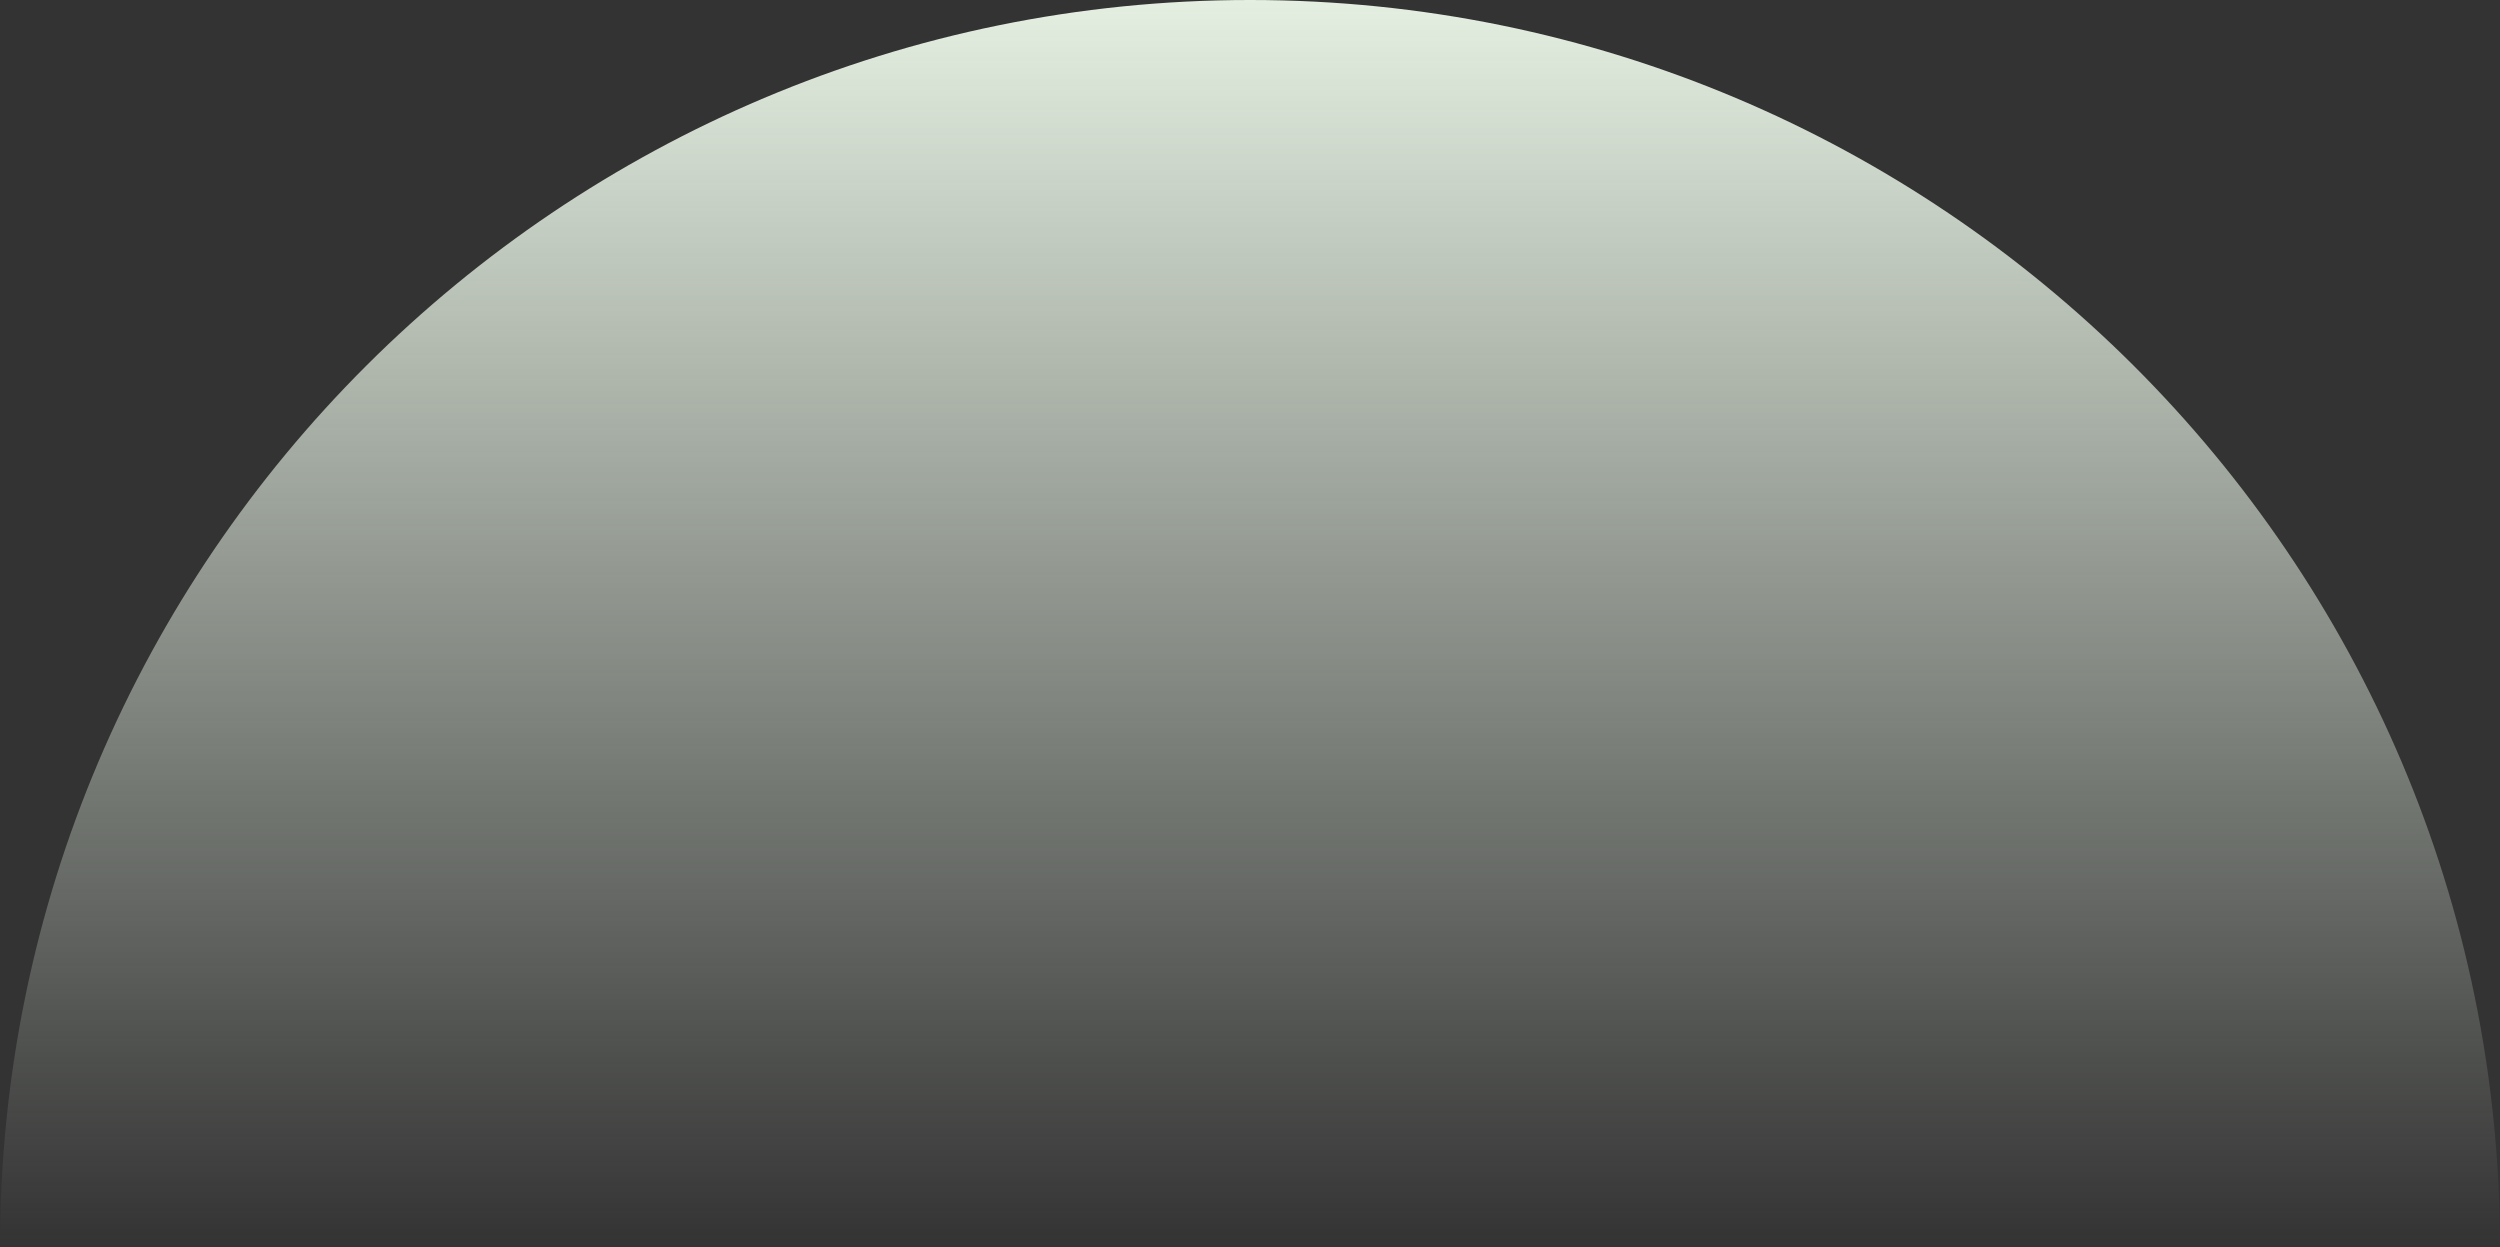 <svg width="451" height="225" viewBox="0 0 451 225" fill="none" xmlns="http://www.w3.org/2000/svg">
<rect x="0" y="0" width="451" height="225" fill="#333333" stroke="none"/>
<path d="M451 225L0 225C0 100.736 101.236 0 225.5 0C349.764 0 451 100.736 451 225Z" fill="url(#paint0_linear_14_558)"/>
<defs>
<linearGradient id="paint0_linear_14_558" x1="225.5" y1="225" x2="225.5" y2="0" gradientUnits="userSpaceOnUse">
<stop stop-color="#E4EFE1" stop-opacity="0"/>
<stop offset="1" stop-color="#E4EFE1"/>
</linearGradient>
</defs>
</svg>
